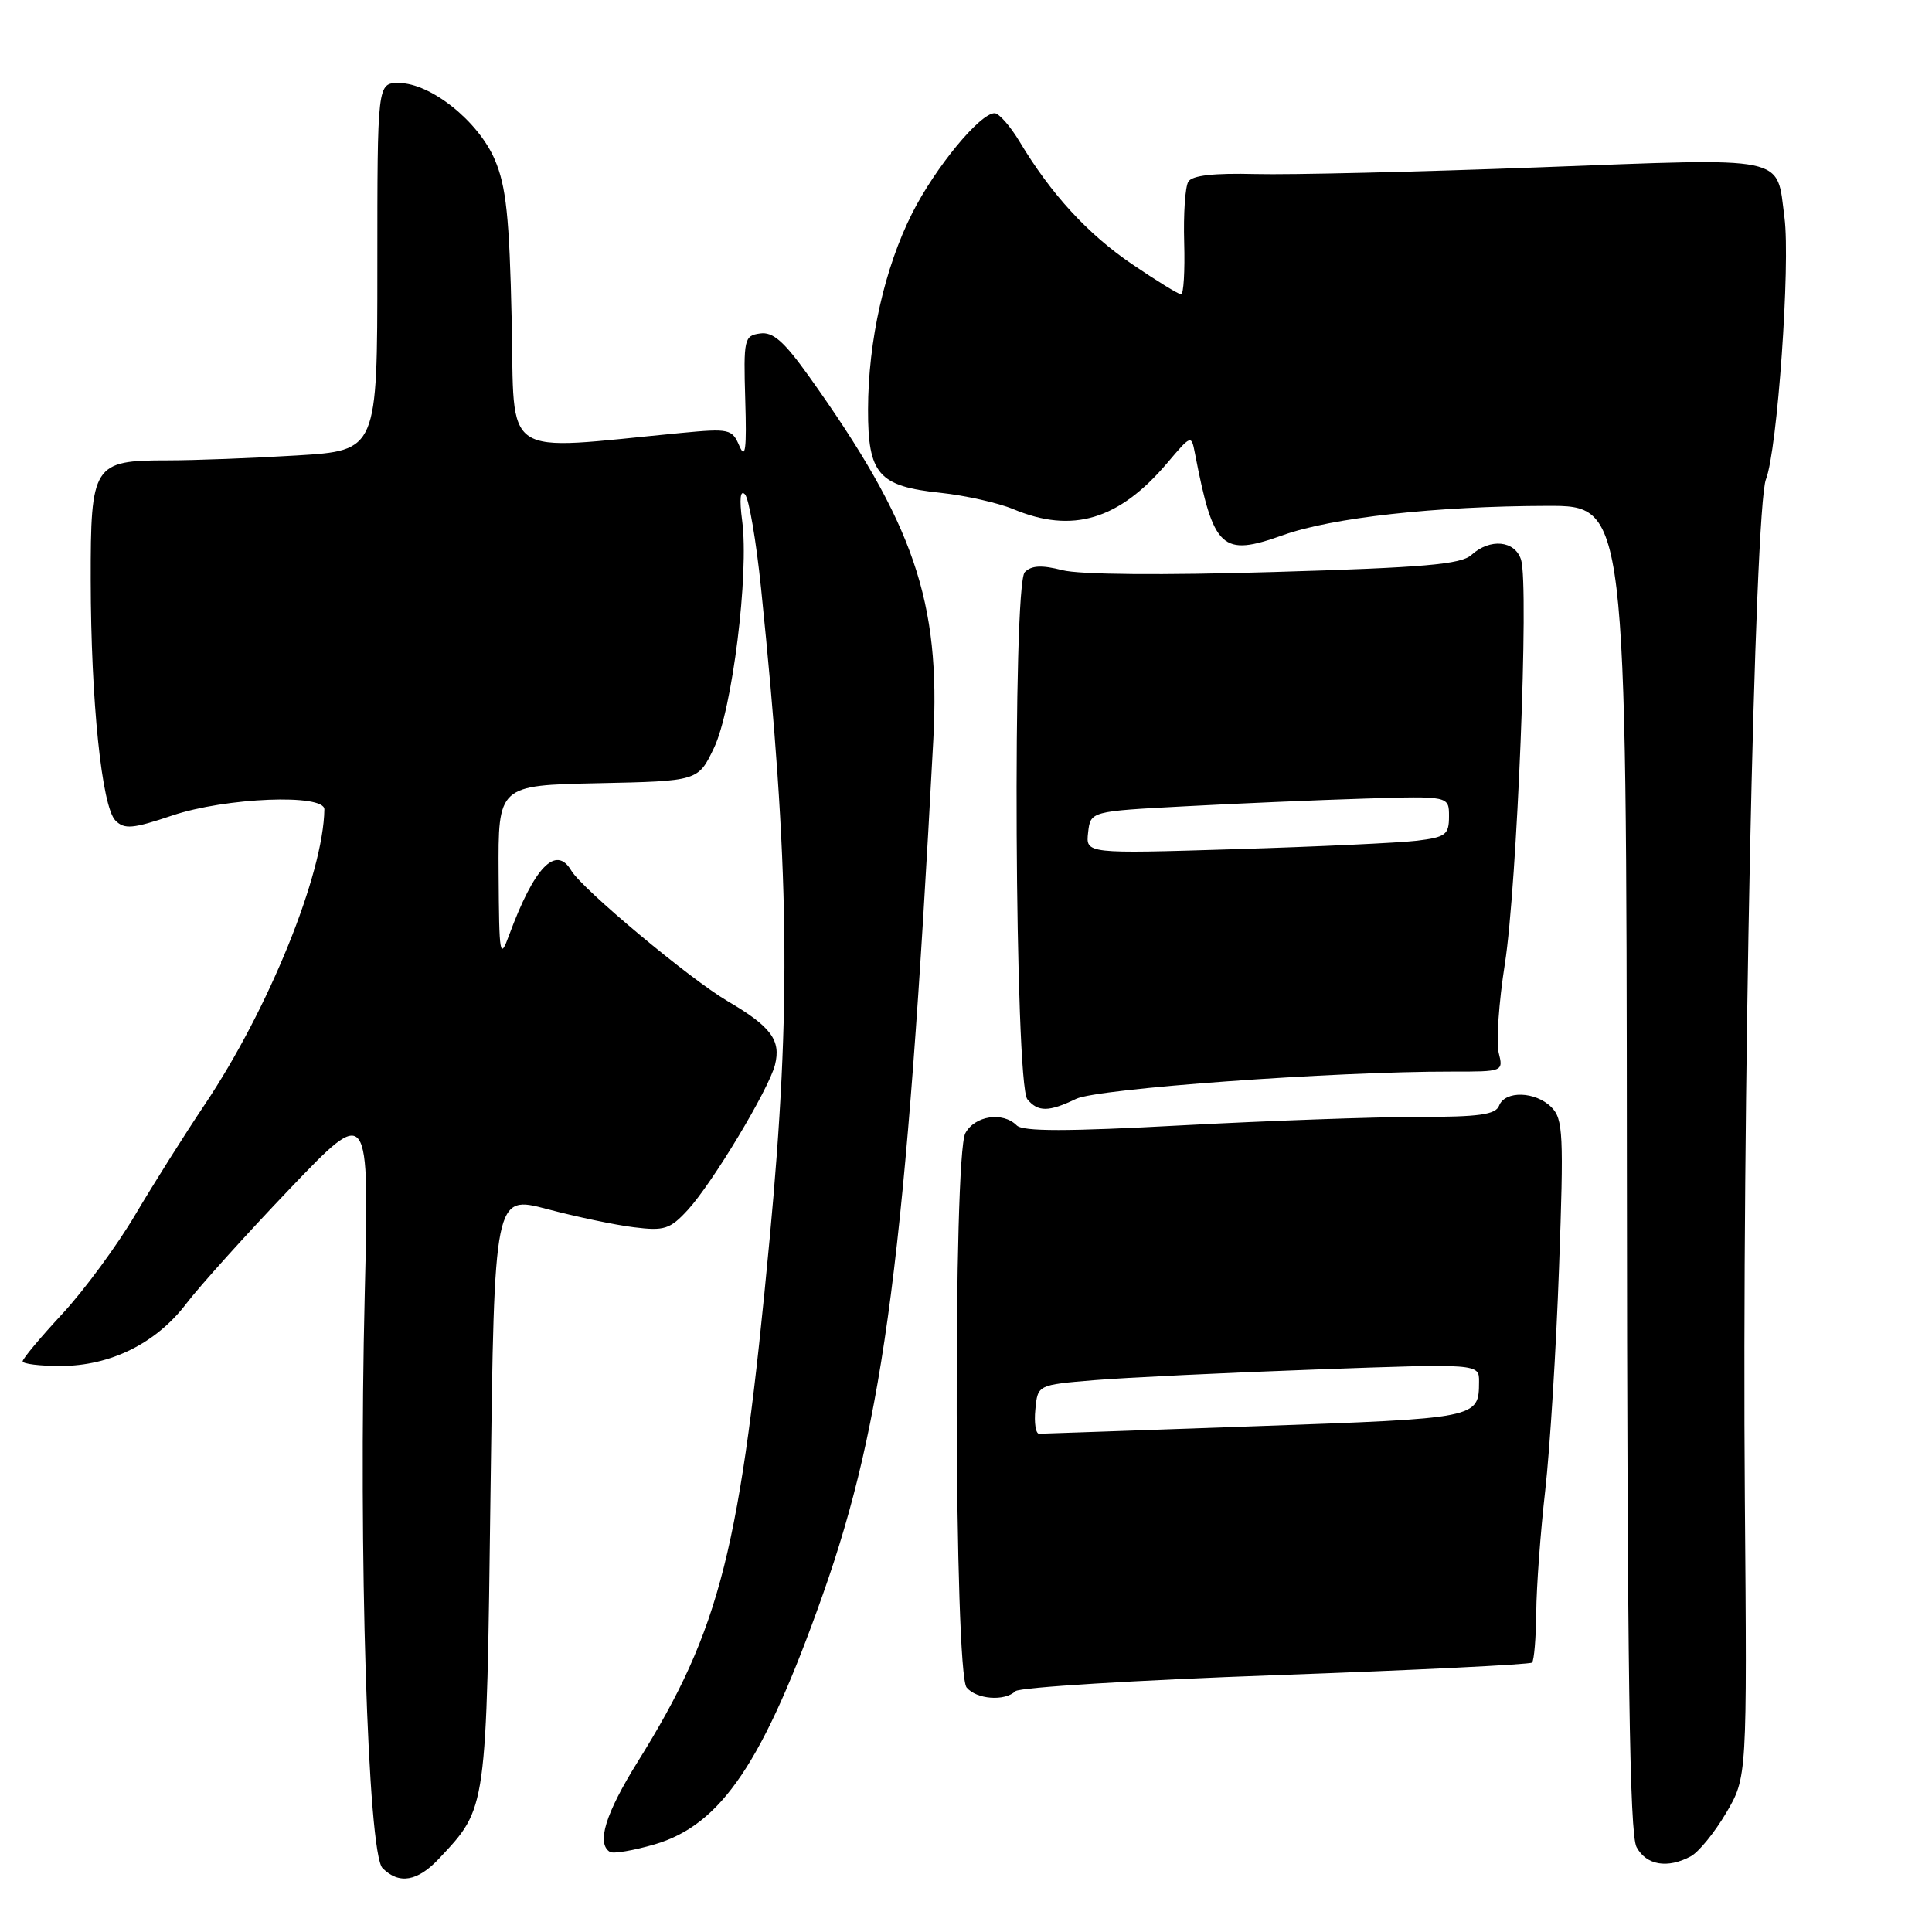 <?xml version="1.0" encoding="UTF-8" standalone="no"?>
<!DOCTYPE svg PUBLIC "-//W3C//DTD SVG 1.1//EN" "http://www.w3.org/Graphics/SVG/1.1/DTD/svg11.dtd" >
<svg xmlns="http://www.w3.org/2000/svg" xmlns:xlink="http://www.w3.org/1999/xlink" version="1.1" viewBox="0 0 256 256">
 <g >
 <path fill="currentColor"
d=" M 58.20 246.25 C 64.55 239.46 64.45 240.15 65.00 197.43 C 65.50 158.36 65.50 158.36 72.50 160.21 C 76.35 161.23 81.53 162.32 84.00 162.62 C 88.02 163.12 88.78 162.88 91.12 160.34 C 94.37 156.82 101.87 144.34 102.69 141.10 C 103.51 137.83 102.17 136.03 96.40 132.65 C 91.39 129.71 77.14 117.81 75.70 115.36 C 73.66 111.90 70.79 114.89 67.46 123.91 C 66.23 127.25 66.14 126.69 66.07 115.78 C 66.00 104.06 66.00 104.06 79.25 103.78 C 92.50 103.50 92.50 103.50 94.60 99.12 C 97.03 94.07 99.27 76.00 98.34 69.00 C 97.96 66.11 98.09 64.86 98.71 65.50 C 99.24 66.05 100.20 71.67 100.85 78.00 C 104.62 114.81 104.87 133.31 102.00 163.96 C 98.13 205.34 95.50 215.80 84.51 233.43 C 80.23 240.30 79.00 244.27 80.82 245.39 C 81.26 245.66 83.93 245.21 86.75 244.39 C 95.58 241.80 101.17 233.50 109.03 211.28 C 117.18 188.24 120.06 165.95 123.67 98.00 C 124.64 79.68 121.12 69.40 107.21 49.89 C 103.87 45.22 102.42 43.94 100.71 44.19 C 98.61 44.48 98.51 44.91 98.75 53.00 C 98.95 59.50 98.77 60.94 97.98 59.11 C 97.01 56.84 96.66 56.76 90.23 57.37 C 66.00 59.69 68.22 61.17 67.80 42.39 C 67.50 28.74 67.07 24.66 65.56 21.15 C 63.38 16.05 57.06 11.00 52.85 11.00 C 50.00 11.00 50.00 11.00 50.00 35.35 C 50.00 59.70 50.00 59.70 39.34 60.35 C 33.48 60.71 25.76 61.00 22.17 61.00 C 12.34 61.00 12.00 61.54 12.02 76.90 C 12.04 92.89 13.49 106.92 15.30 108.73 C 16.49 109.92 17.59 109.82 22.82 108.06 C 29.89 105.68 43.01 105.15 42.98 107.25 C 42.86 115.81 35.60 133.72 27.13 146.36 C 24.49 150.29 20.36 156.85 17.94 160.93 C 15.53 165.02 11.18 170.93 8.28 174.07 C 5.37 177.20 3.00 180.04 3.00 180.38 C 3.00 180.72 5.25 181.00 8.01 181.00 C 14.64 181.00 20.70 177.99 24.70 172.72 C 26.47 170.40 32.64 163.55 38.42 157.50 C 48.93 146.50 48.93 146.50 48.33 171.50 C 47.49 205.74 48.73 245.59 50.69 247.54 C 52.88 249.73 55.34 249.31 58.20 246.25 Z  M 224.03 245.98 C 225.08 245.42 227.19 242.83 228.72 240.23 C 231.50 235.50 231.50 235.50 231.20 198.50 C 230.80 148.02 232.47 67.38 234.00 63.50 C 235.51 59.66 237.25 34.96 236.45 28.83 C 235.36 20.51 237.34 20.92 204.00 22.17 C 187.78 22.78 170.84 23.18 166.36 23.06 C 160.83 22.92 157.97 23.24 157.46 24.07 C 157.04 24.74 156.80 28.37 156.91 32.14 C 157.02 35.91 156.83 39.00 156.50 39.00 C 156.16 39.00 153.25 37.21 150.03 35.02 C 144.13 31.02 139.26 25.71 135.09 18.75 C 133.85 16.69 132.36 15.00 131.79 15.00 C 129.85 15.00 123.94 22.18 120.87 28.25 C 117.21 35.51 115.04 45.14 115.02 54.25 C 115.00 62.83 116.40 64.44 124.63 65.30 C 127.90 65.65 132.23 66.62 134.26 67.46 C 142.10 70.74 148.27 68.89 154.68 61.33 C 157.83 57.61 157.86 57.60 158.33 60.04 C 160.80 72.81 161.88 73.81 170.00 70.91 C 176.46 68.59 190.27 67.06 205.00 67.03 C 215.50 67.00 215.50 67.00 215.57 154.75 C 215.62 221.61 215.93 243.04 216.85 244.75 C 218.15 247.16 220.95 247.63 224.03 245.98 Z  M 134.55 224.09 C 135.07 223.58 150.57 222.63 169.00 221.97 C 187.43 221.31 202.72 220.56 203.00 220.30 C 203.28 220.04 203.52 217.05 203.56 213.66 C 203.59 210.27 204.12 203.00 204.75 197.50 C 205.37 192.00 206.20 178.71 206.58 167.96 C 207.22 150.28 207.12 148.26 205.57 146.71 C 203.46 144.60 199.42 144.48 198.64 146.50 C 198.18 147.70 196.00 148.00 187.78 148.00 C 182.13 148.00 168.13 148.50 156.67 149.11 C 141.32 149.94 135.54 149.94 134.72 149.12 C 132.87 147.27 129.16 147.83 127.91 150.16 C 126.28 153.21 126.44 221.62 128.08 223.60 C 129.40 225.18 133.12 225.46 134.55 224.09 Z  M 142.60 145.60 C 145.43 144.24 176.74 141.97 192.36 141.99 C 199.19 142.00 199.21 141.99 198.58 139.48 C 198.24 138.10 198.60 132.81 199.40 127.73 C 201.02 117.41 202.62 77.54 201.55 74.17 C 200.74 71.61 197.44 71.29 194.96 73.54 C 193.58 74.78 188.68 75.21 168.88 75.79 C 153.97 76.24 143.04 76.14 140.76 75.55 C 138.03 74.85 136.68 74.92 135.79 75.81 C 134.14 77.46 134.46 143.65 136.13 145.66 C 137.54 147.36 138.97 147.35 142.60 145.60 Z  M 137.19 186.75 C 137.50 183.50 137.50 183.50 145.00 182.88 C 149.12 182.54 162.29 181.90 174.25 181.47 C 196.00 180.68 196.00 180.68 195.98 183.09 C 195.95 187.94 195.93 187.94 166.44 188.98 C 151.07 189.52 138.13 189.98 137.69 189.98 C 137.24 189.99 137.01 188.54 137.19 186.75 Z  M 144.18 110.31 C 144.50 107.50 144.50 107.50 157.00 106.84 C 163.88 106.47 174.56 106.01 180.75 105.82 C 192.00 105.47 192.00 105.47 192.00 108.17 C 192.00 110.61 191.57 110.93 187.75 111.40 C 185.41 111.68 174.58 112.19 163.68 112.52 C 143.86 113.13 143.86 113.13 144.18 110.31 Z "/>
</g>
</svg>
